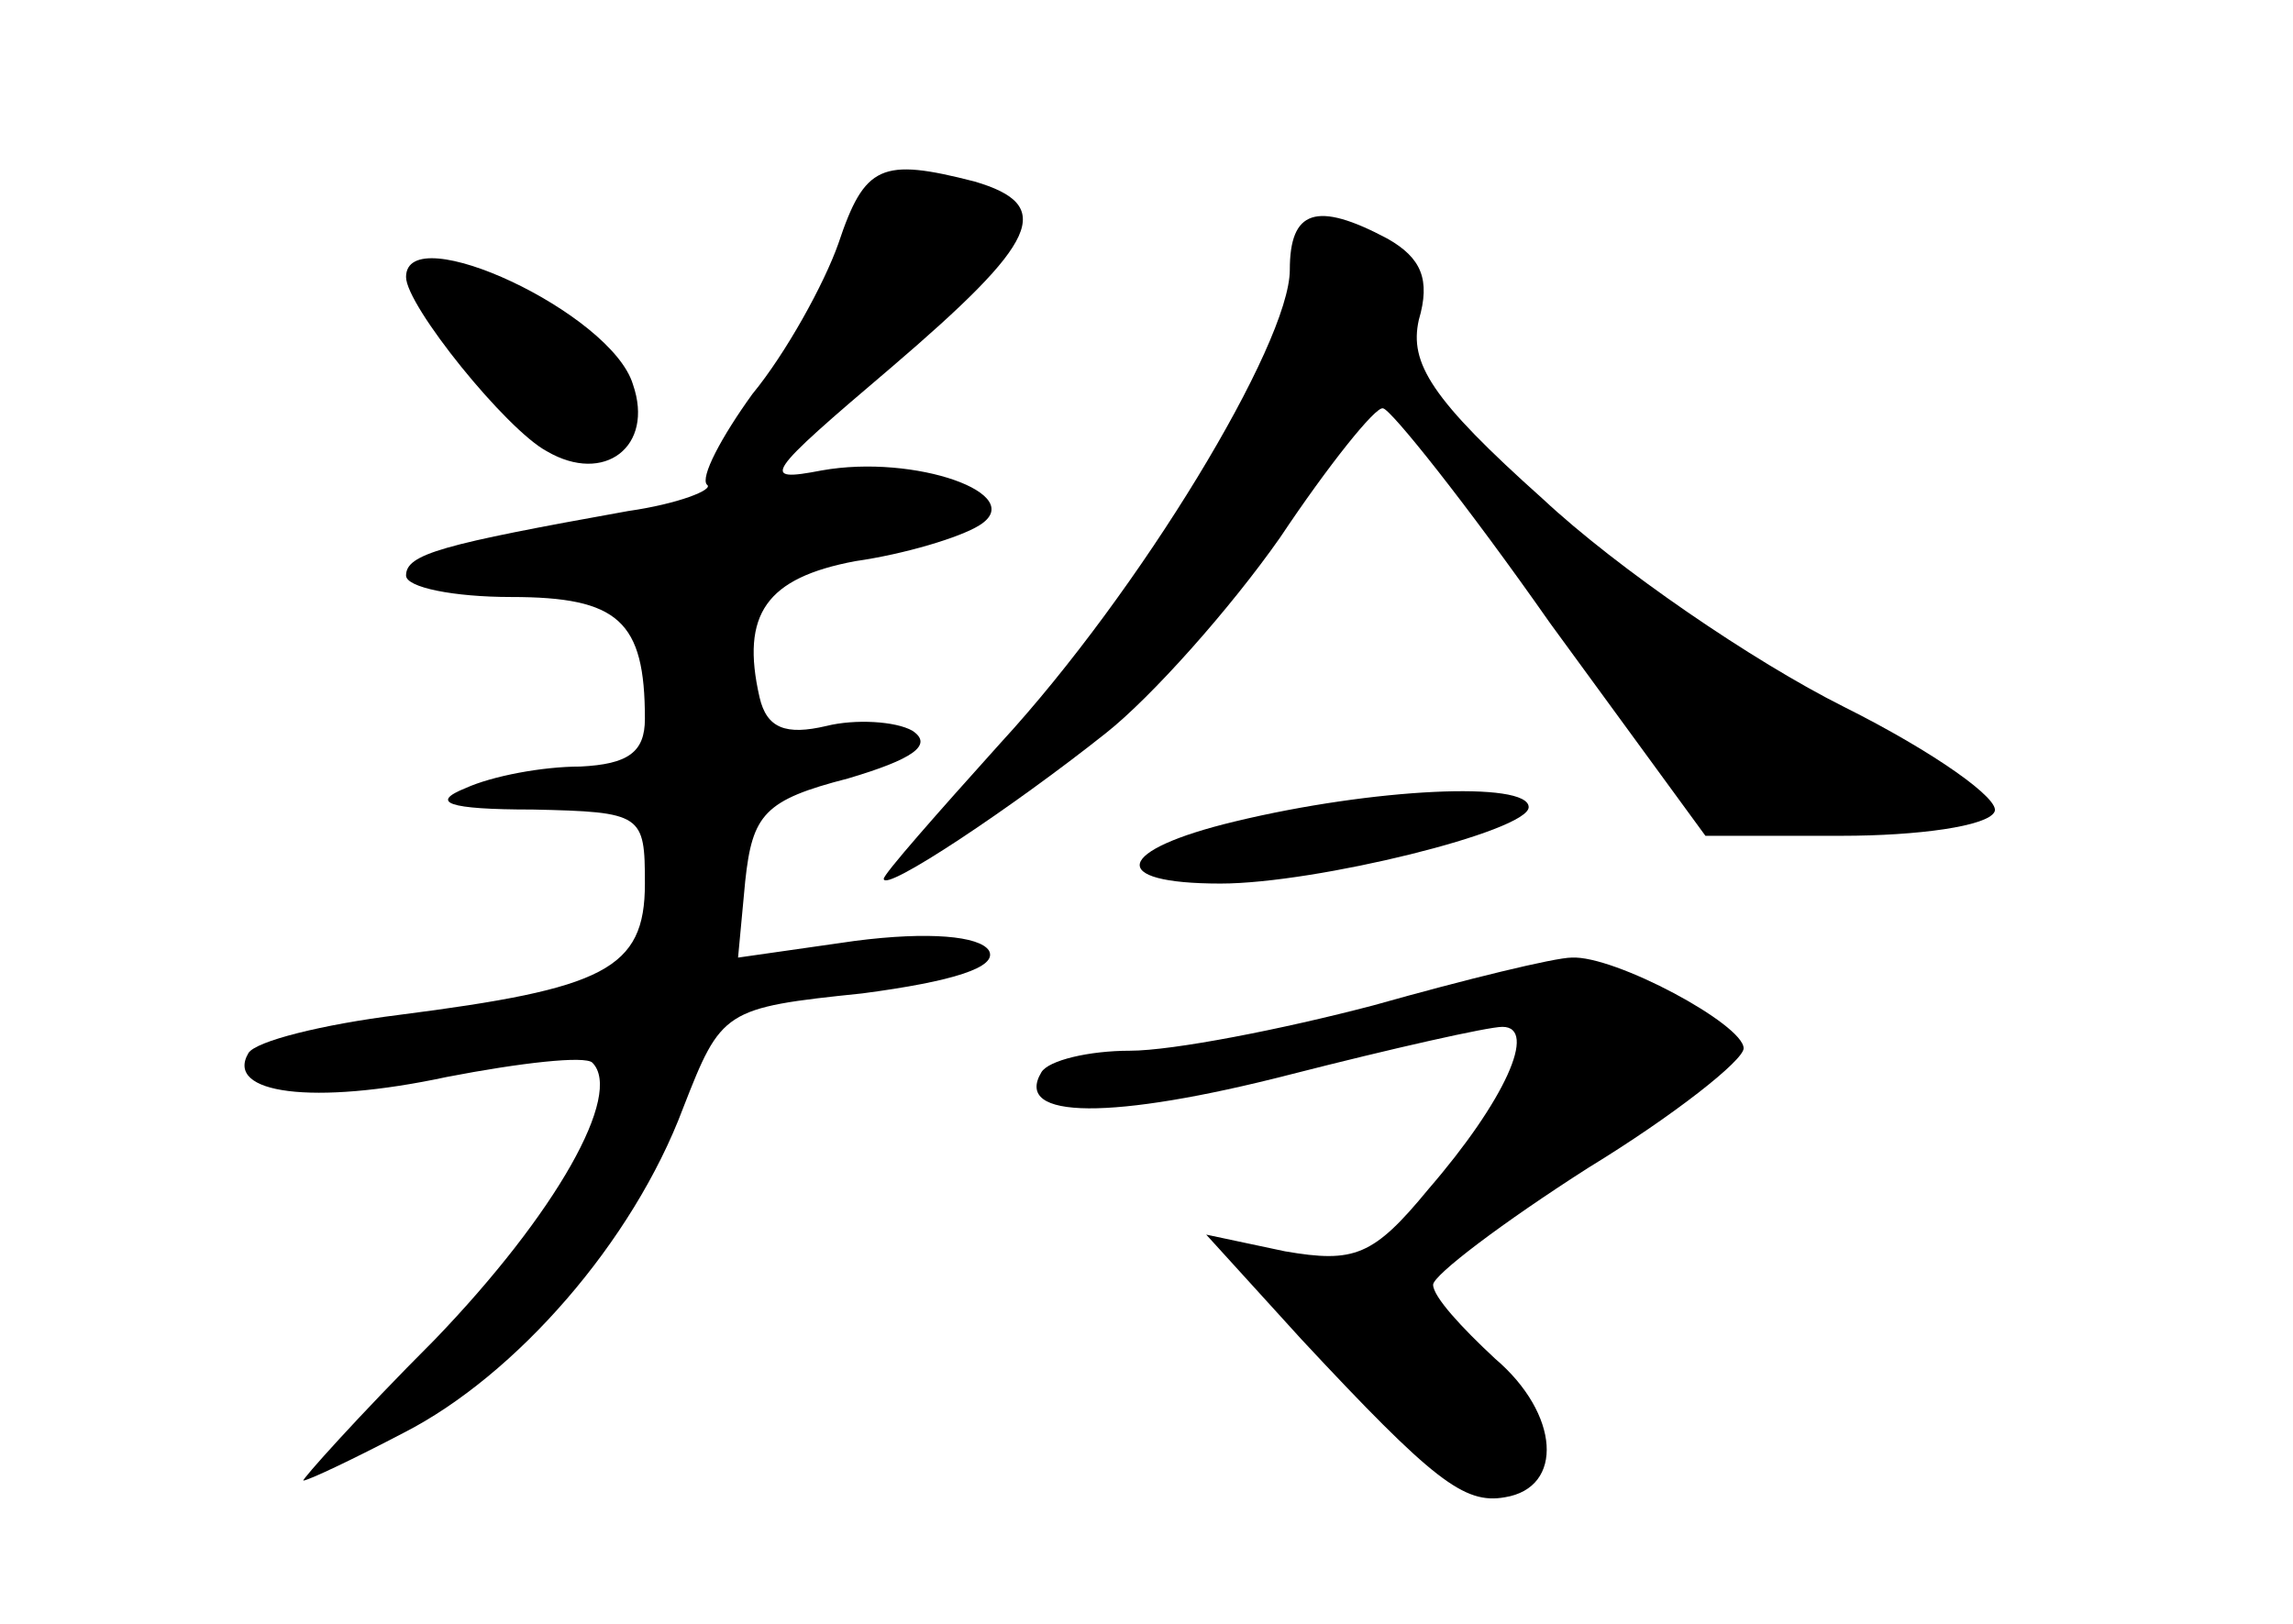<?xml version="1.0" standalone="no"?>
<!DOCTYPE svg PUBLIC "-//W3C//DTD SVG 20010904//EN"
 "http://www.w3.org/TR/2001/REC-SVG-20010904/DTD/svg10.dtd">
<svg version="1.0" xmlns="http://www.w3.org/2000/svg"
 width="96pt" height="68pt" viewBox="0 0 96 68"
 preserveAspectRatio="xMidYMid meet">
<g transform="translate(0,68) scale(0.1,-0.1)"
fill="#000000" stroke="none">
<path d="M351 578 c-6 -17 -22 -46 -36 -63 -13 -18 -22 -35 -19 -38 3 -2 -12
-8 -33 -11 -78 -14 -93 -18 -93 -27 0 -5 20 -9 44 -9 45 0 56 -10 56 -51 0
-14 -7 -19 -27 -20 -16 0 -37 -4 -48 -9 -15 -6 -8 -9 28 -9 46 -1 47 -2 47
-31 0 -36 -17 -44 -103 -55 -32 -4 -60 -11 -63 -16 -10 -17 27 -22 83 -10 31
6 58 9 61 6 13 -13 -15 -63 -66 -116 -32 -32 -56 -59 -55 -59 2 0 21 9 42 20
47 24 96 80 117 136 16 41 17 42 75 48 38 5 57 11 53 18 -4 6 -25 8 -56 4
l-49 -7 3 32 c3 28 8 34 43 43 27 8 36 14 27 20 -7 4 -24 5 -36 2 -17 -4 -25
-1 -28 12 -8 35 3 50 40 57 21 3 44 10 52 15 21 13 -27 30 -66 23 -26 -5 -24
-2 29 43 62 53 69 68 35 78 -39 10 -46 7 -57 -26z"/>
<path d="M540 567 c0 -31 -63 -135 -121 -198 -27 -30 -49 -55 -49 -57 0 -6 54
30 93 61 19 15 52 52 73 82 20 30 40 55 43 54 3 0 35 -40 70 -90 l65 -89 57 0
c32 0 61 4 64 10 3 5 -25 25 -63 44 -38 19 -95 58 -126 87 -47 42 -56 57 -52
75 5 17 1 26 -13 34 -30 16 -41 12 -41 -13z"/>
<path d="M170 564 c0 -12 42 -64 59 -73 24 -14 45 2 36 28 -9 30 -95 70 -95
45z"/>
<path d="M517 336 c-50 -12 -54 -26 -6 -26 40 0 129 22 129 32 0 11 -65 8
-123 -6z"/>
<path d="M575 259 c-38 -10 -84 -19 -102 -19 -17 0 -34 -4 -37 -9 -12 -20 30
-20 104 -1 43 11 83 20 89 20 15 0 1 -31 -31 -68 -23 -28 -31 -31 -60 -26
l-33 7 40 -44 c55 -59 68 -69 85 -66 25 4 23 35 -4 58 -14 13 -26 26 -26 31 0
4 29 26 65 49 36 22 65 45 65 50 0 10 -54 39 -72 38 -7 0 -44 -9 -83 -20z"/>
</g>
</svg>
